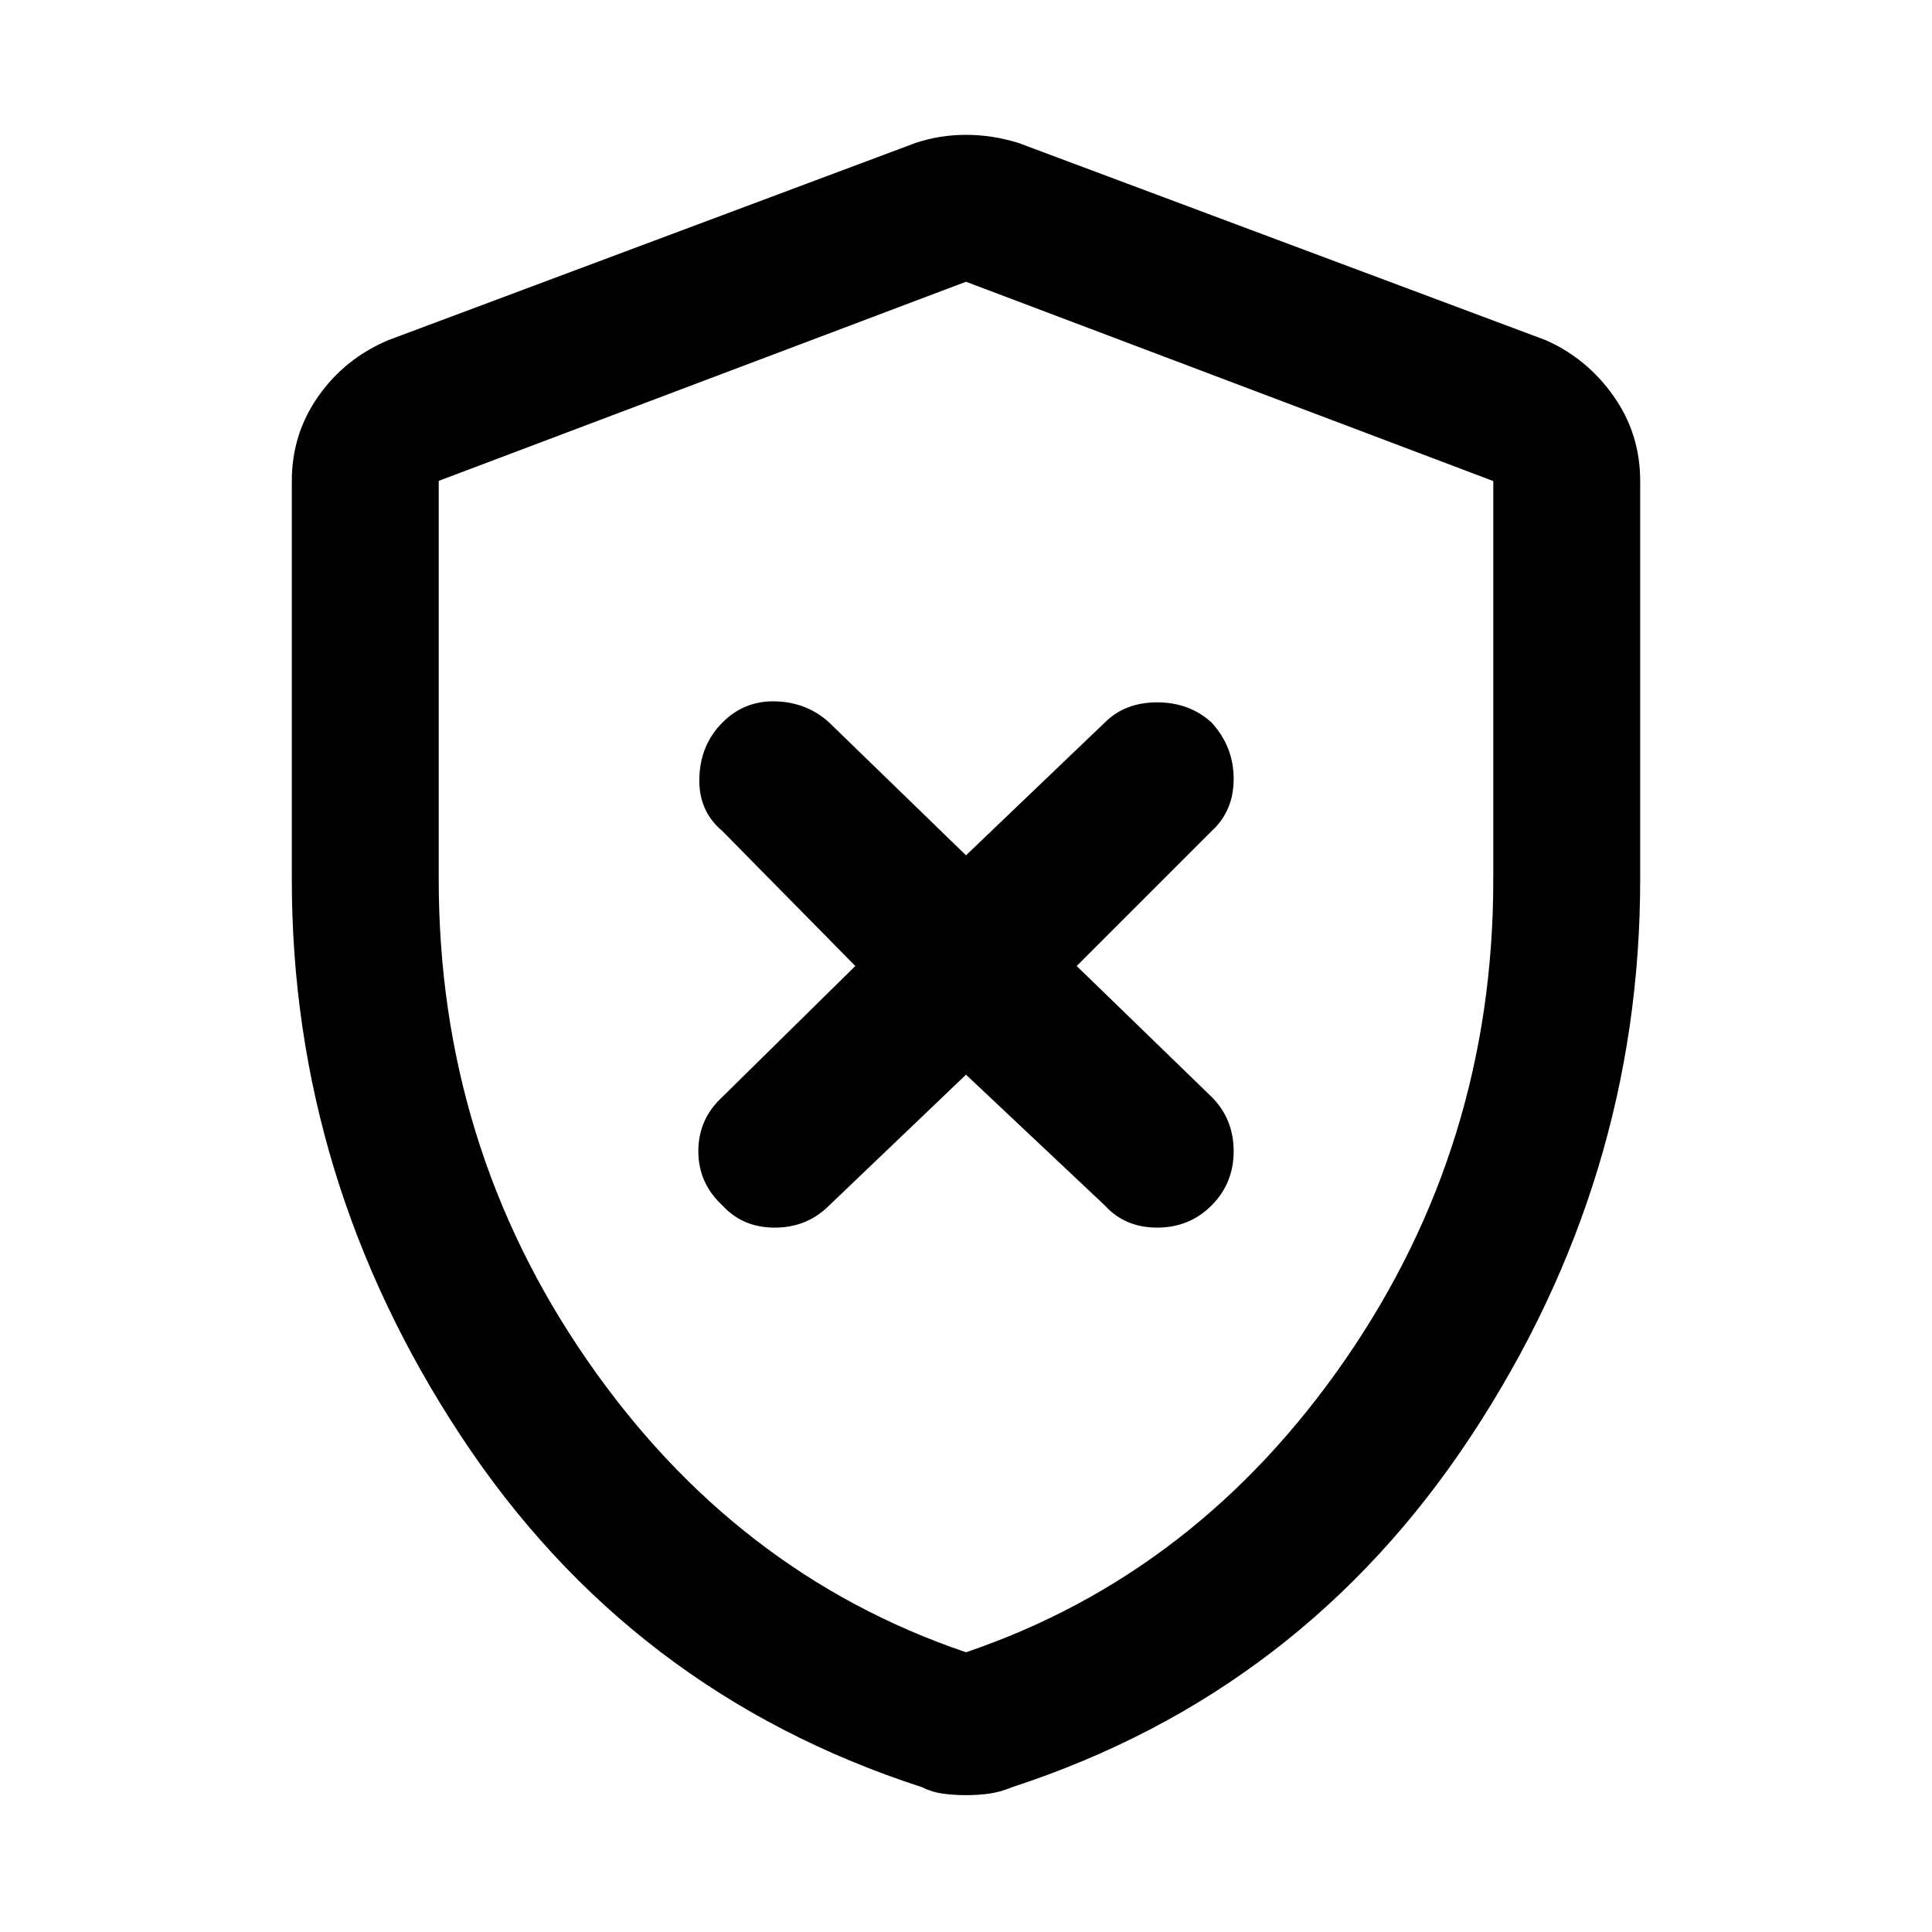<svg xmlns="http://www.w3.org/2000/svg" height="48" viewBox="0 -960 960 960" width="48"><path d="m480-426 69 65q10 11 26 11t27-11q11-11 11-27t-11-27l-67-65 67-67q11-10 11-26t-11-28q-11-10-27-10t-26 10l-69 66-68-66q-11-10-26.5-10.5T359-601q-11 11-11.5 27.5T359-547l66 67-66 65q-12 11-12 27t12 27q10 11 26 11t27-11l68-65Zm0 358q-6 0-11.5-.75T458-72q-145-47-229-174.5T145-523v-198q0-23.45 13.24-42.2Q171.48-781.96 193-791l262-98q12-4 25-4t26 4l262 98q20.52 9.04 33.76 27.8Q815-744.45 815-721v198q0 149-84 276.5T503-72q-6 2.5-11.5 3.25T480-68Zm0-71q115-39 188.5-145.5T742-522.72v-198.25L480-820l-262 98.94V-523q0 132 73.5 238.5T480-139Zm0-341Z"/></svg>